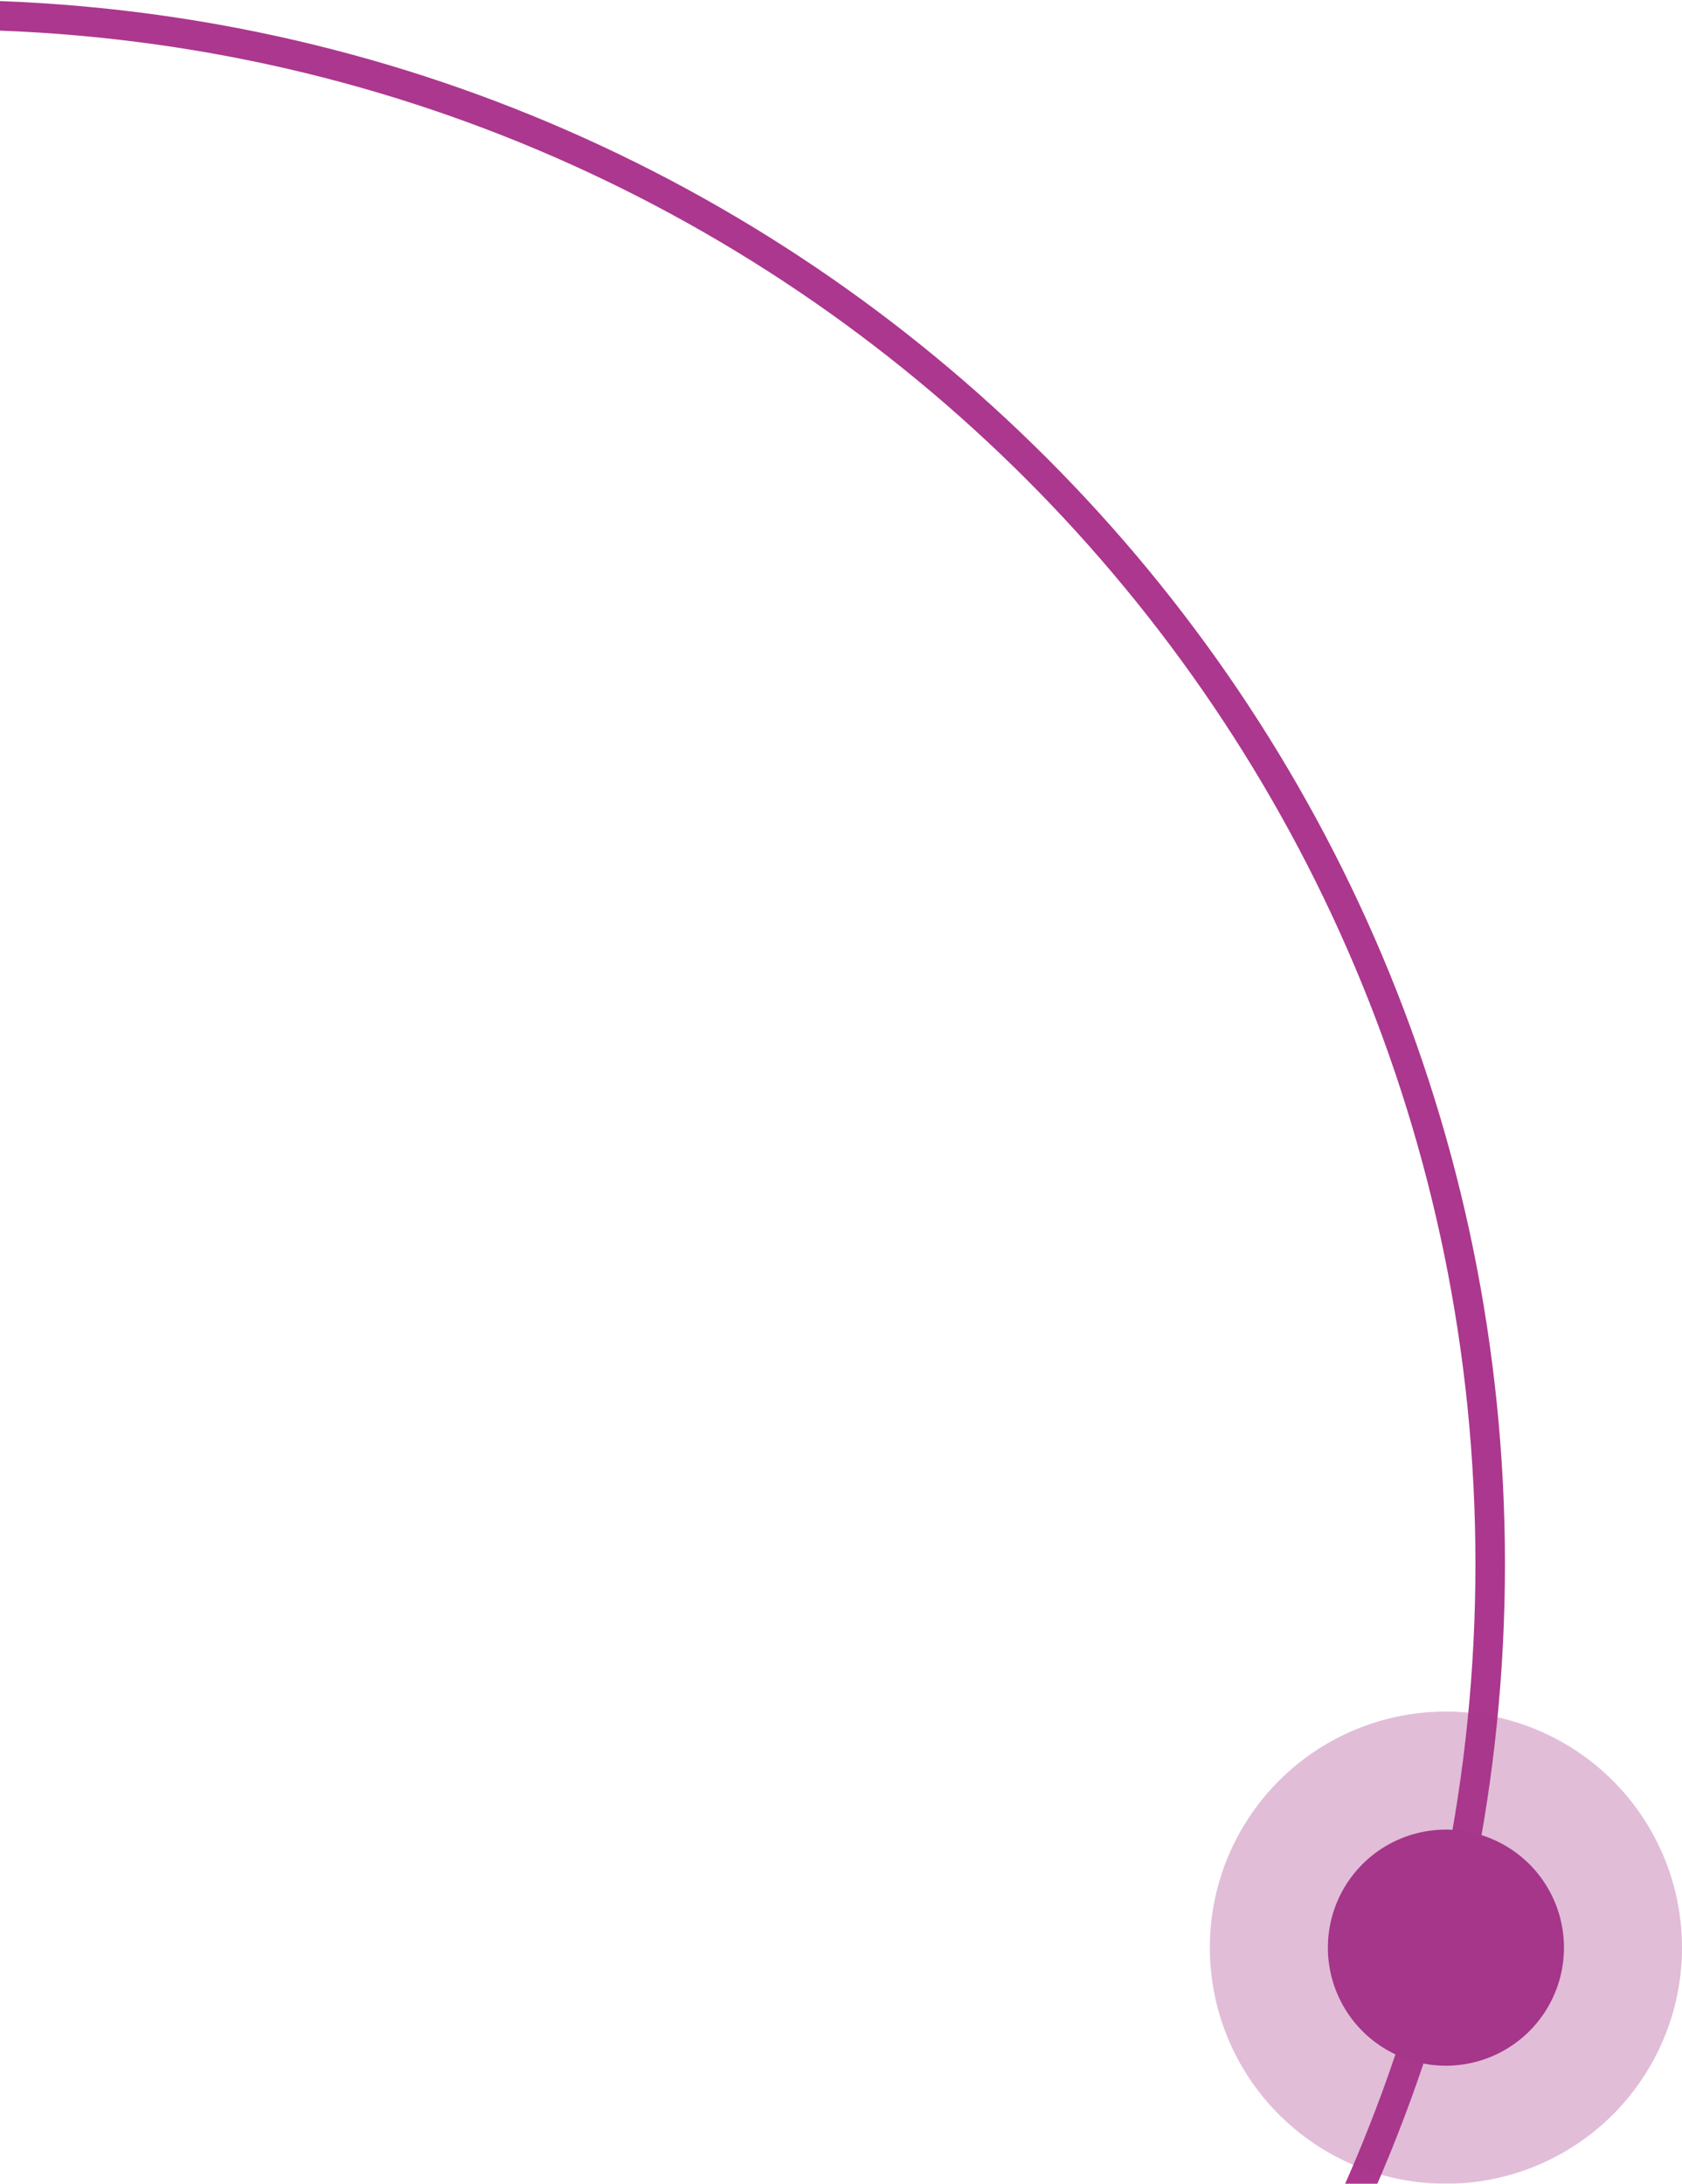 <svg xmlns="http://www.w3.org/2000/svg" width="57" height="74" viewBox="0 0 57 74"><defs><clipPath id="gqyua"><path fill="#fff" d="M-2 0C27.27 0 51 23.729 51 53c0 29.27-23.729 53-53 53s-53-23.73-53-53C-55 23.729-31.271 0-2 0z"/></clipPath></defs><g><g><path fill="none" stroke="#ac378e" stroke-miterlimit="20" stroke-width="2" d="M-2 0C27.27 0 51 23.729 51 53c0 29.27-23.729 53-53 53s-53-23.73-53-53C-55 23.729-31.271 0-2 0z" clip-path="url(&quot;#gqyua&quot;)"/></g><g opacity=".33"><path fill="#a53689" d="M49 58a8 8 0 1 1 0 16 8 8 0 0 1 0-16z"/></g><g><path fill="#a53689" d="M49 62a4 4 0 1 1 0 8 4 4 0 0 1 0-8z"/></g></g></svg>